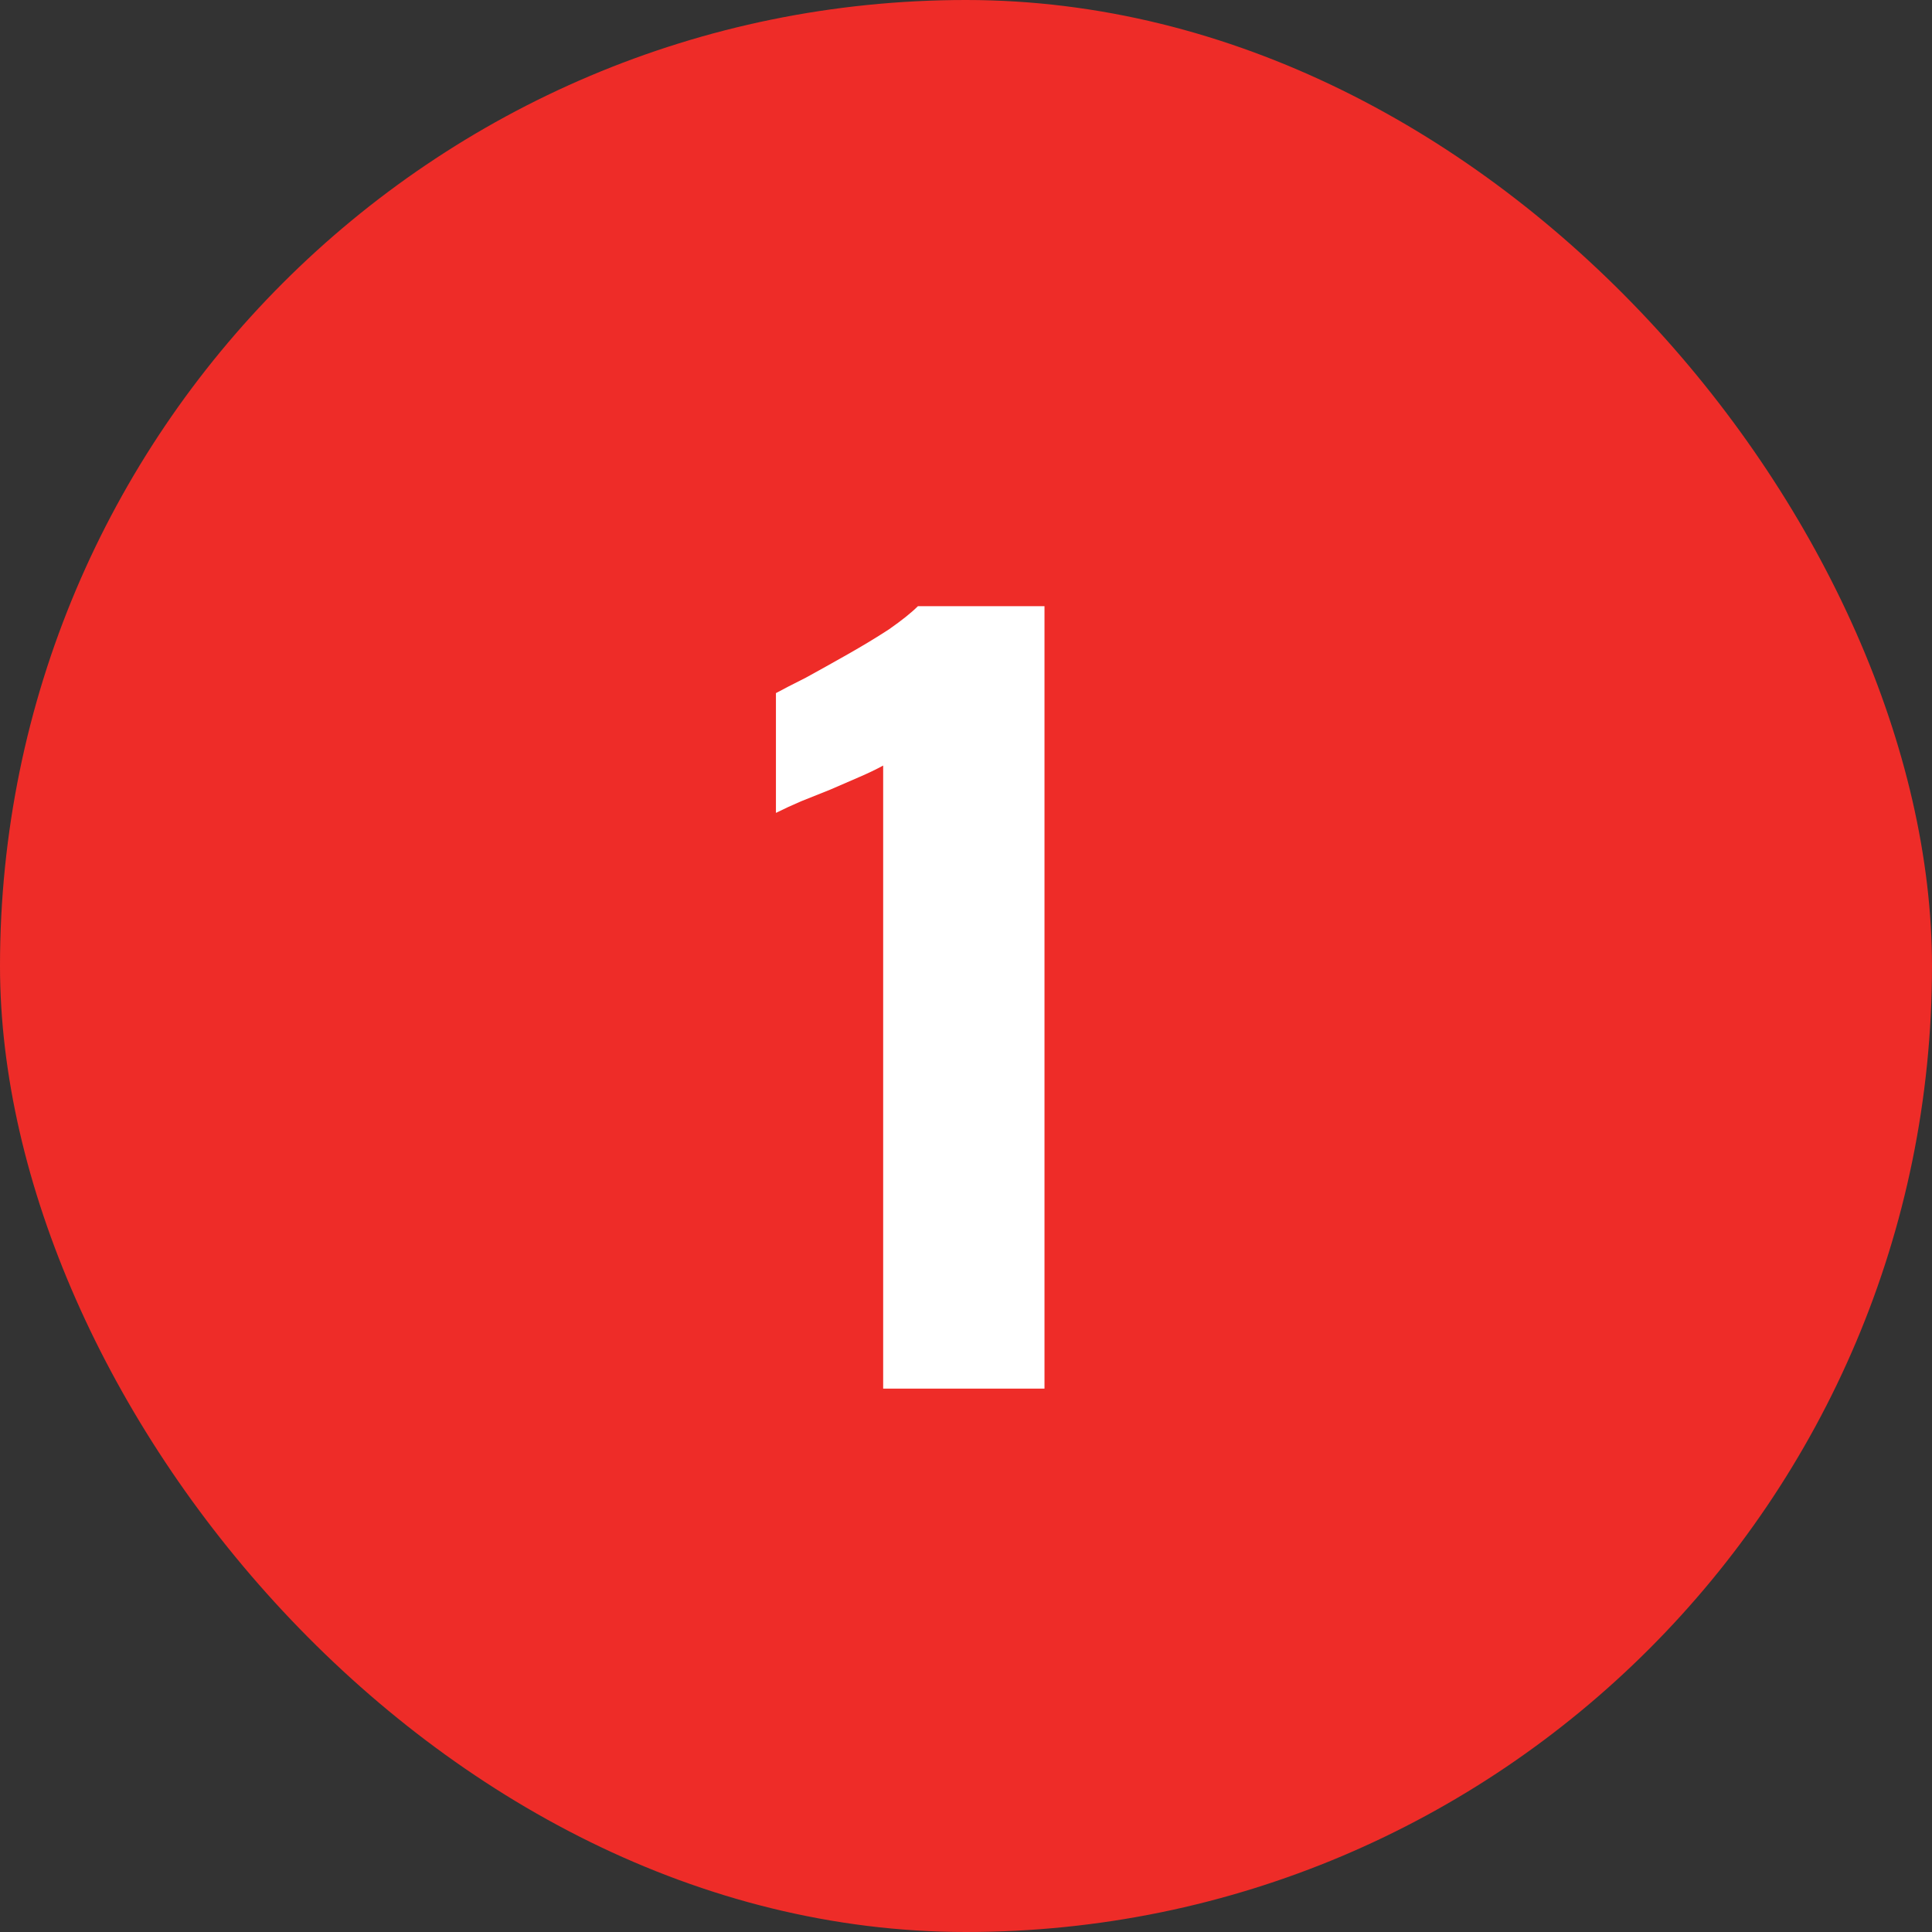 <svg width="32" height="32" viewBox="0 0 32 32" fill="none" xmlns="http://www.w3.org/2000/svg">
<rect x="0" y="0" width="32" height="32" fill="#333333" stroke="none"/>
<rect width="32" height="32" rx="16" fill="#EE2C28"/>
<path d="M14.628 23V12.68C14.511 12.744 14.377 12.808 14.228 12.872C14.079 12.936 13.919 13.005 13.748 13.08C13.588 13.144 13.428 13.208 13.268 13.272C13.119 13.336 12.98 13.4 12.852 13.464V11.48C12.969 11.416 13.135 11.331 13.348 11.224C13.561 11.107 13.791 10.979 14.036 10.84C14.281 10.701 14.511 10.563 14.724 10.424C14.937 10.275 15.097 10.147 15.204 10.04H17.3V23H14.628Z" fill="white"/>
</svg>

